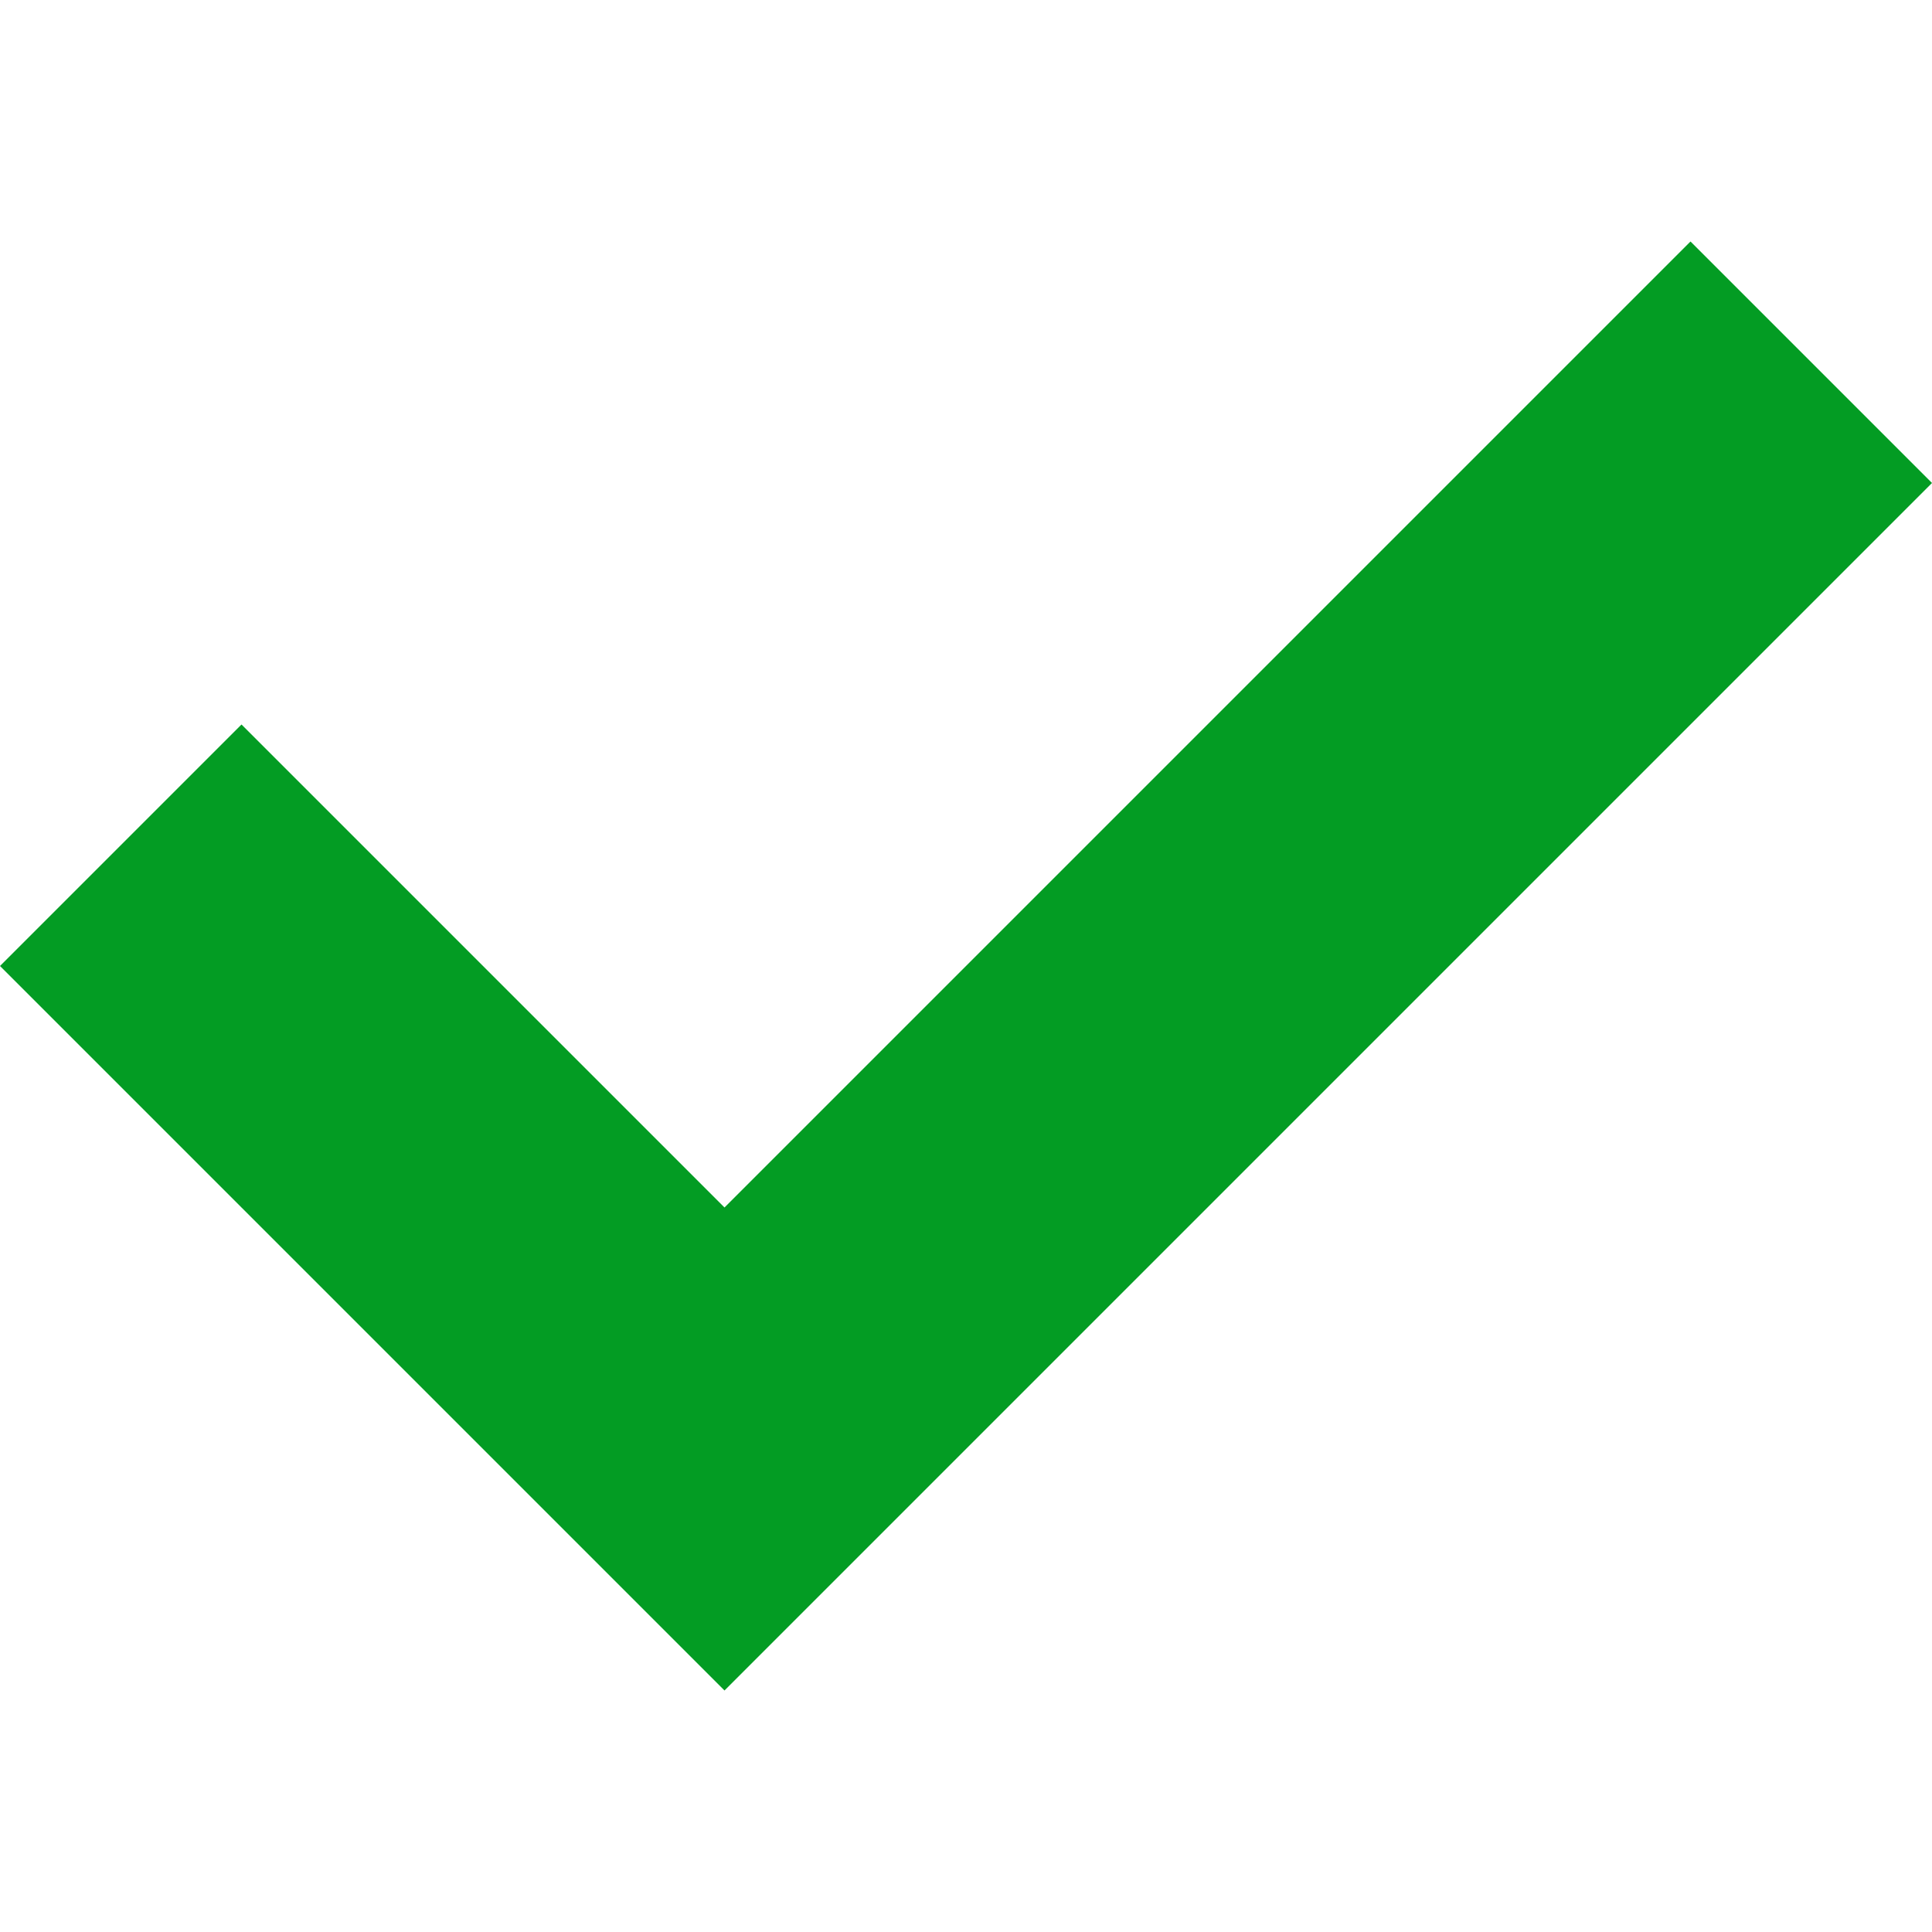 <?xml version="1.0" encoding="utf-8"?>
<!-- Generator: Adobe Illustrator 19.2.1, SVG Export Plug-In . SVG Version: 6.00 Build 0)  -->
<svg version="1.1" id="Слой_1" xmlns="http://www.w3.org/2000/svg" xmlns:xlink="http://www.w3.org/1999/xlink" x="0px" y="0px"
	width="16" height="16" viewBox="0 0 16 16" style="enable-background:new 0 0 16 16;" xml:space="preserve">
<style type="text/css">
	.Color1{fill:#039C23;}
</style>
<path class="Color1" d="M16,16z M0,0z M0,8L0,8 2,6 6,10 14,2 16,4 6,14z"/>
</svg>
